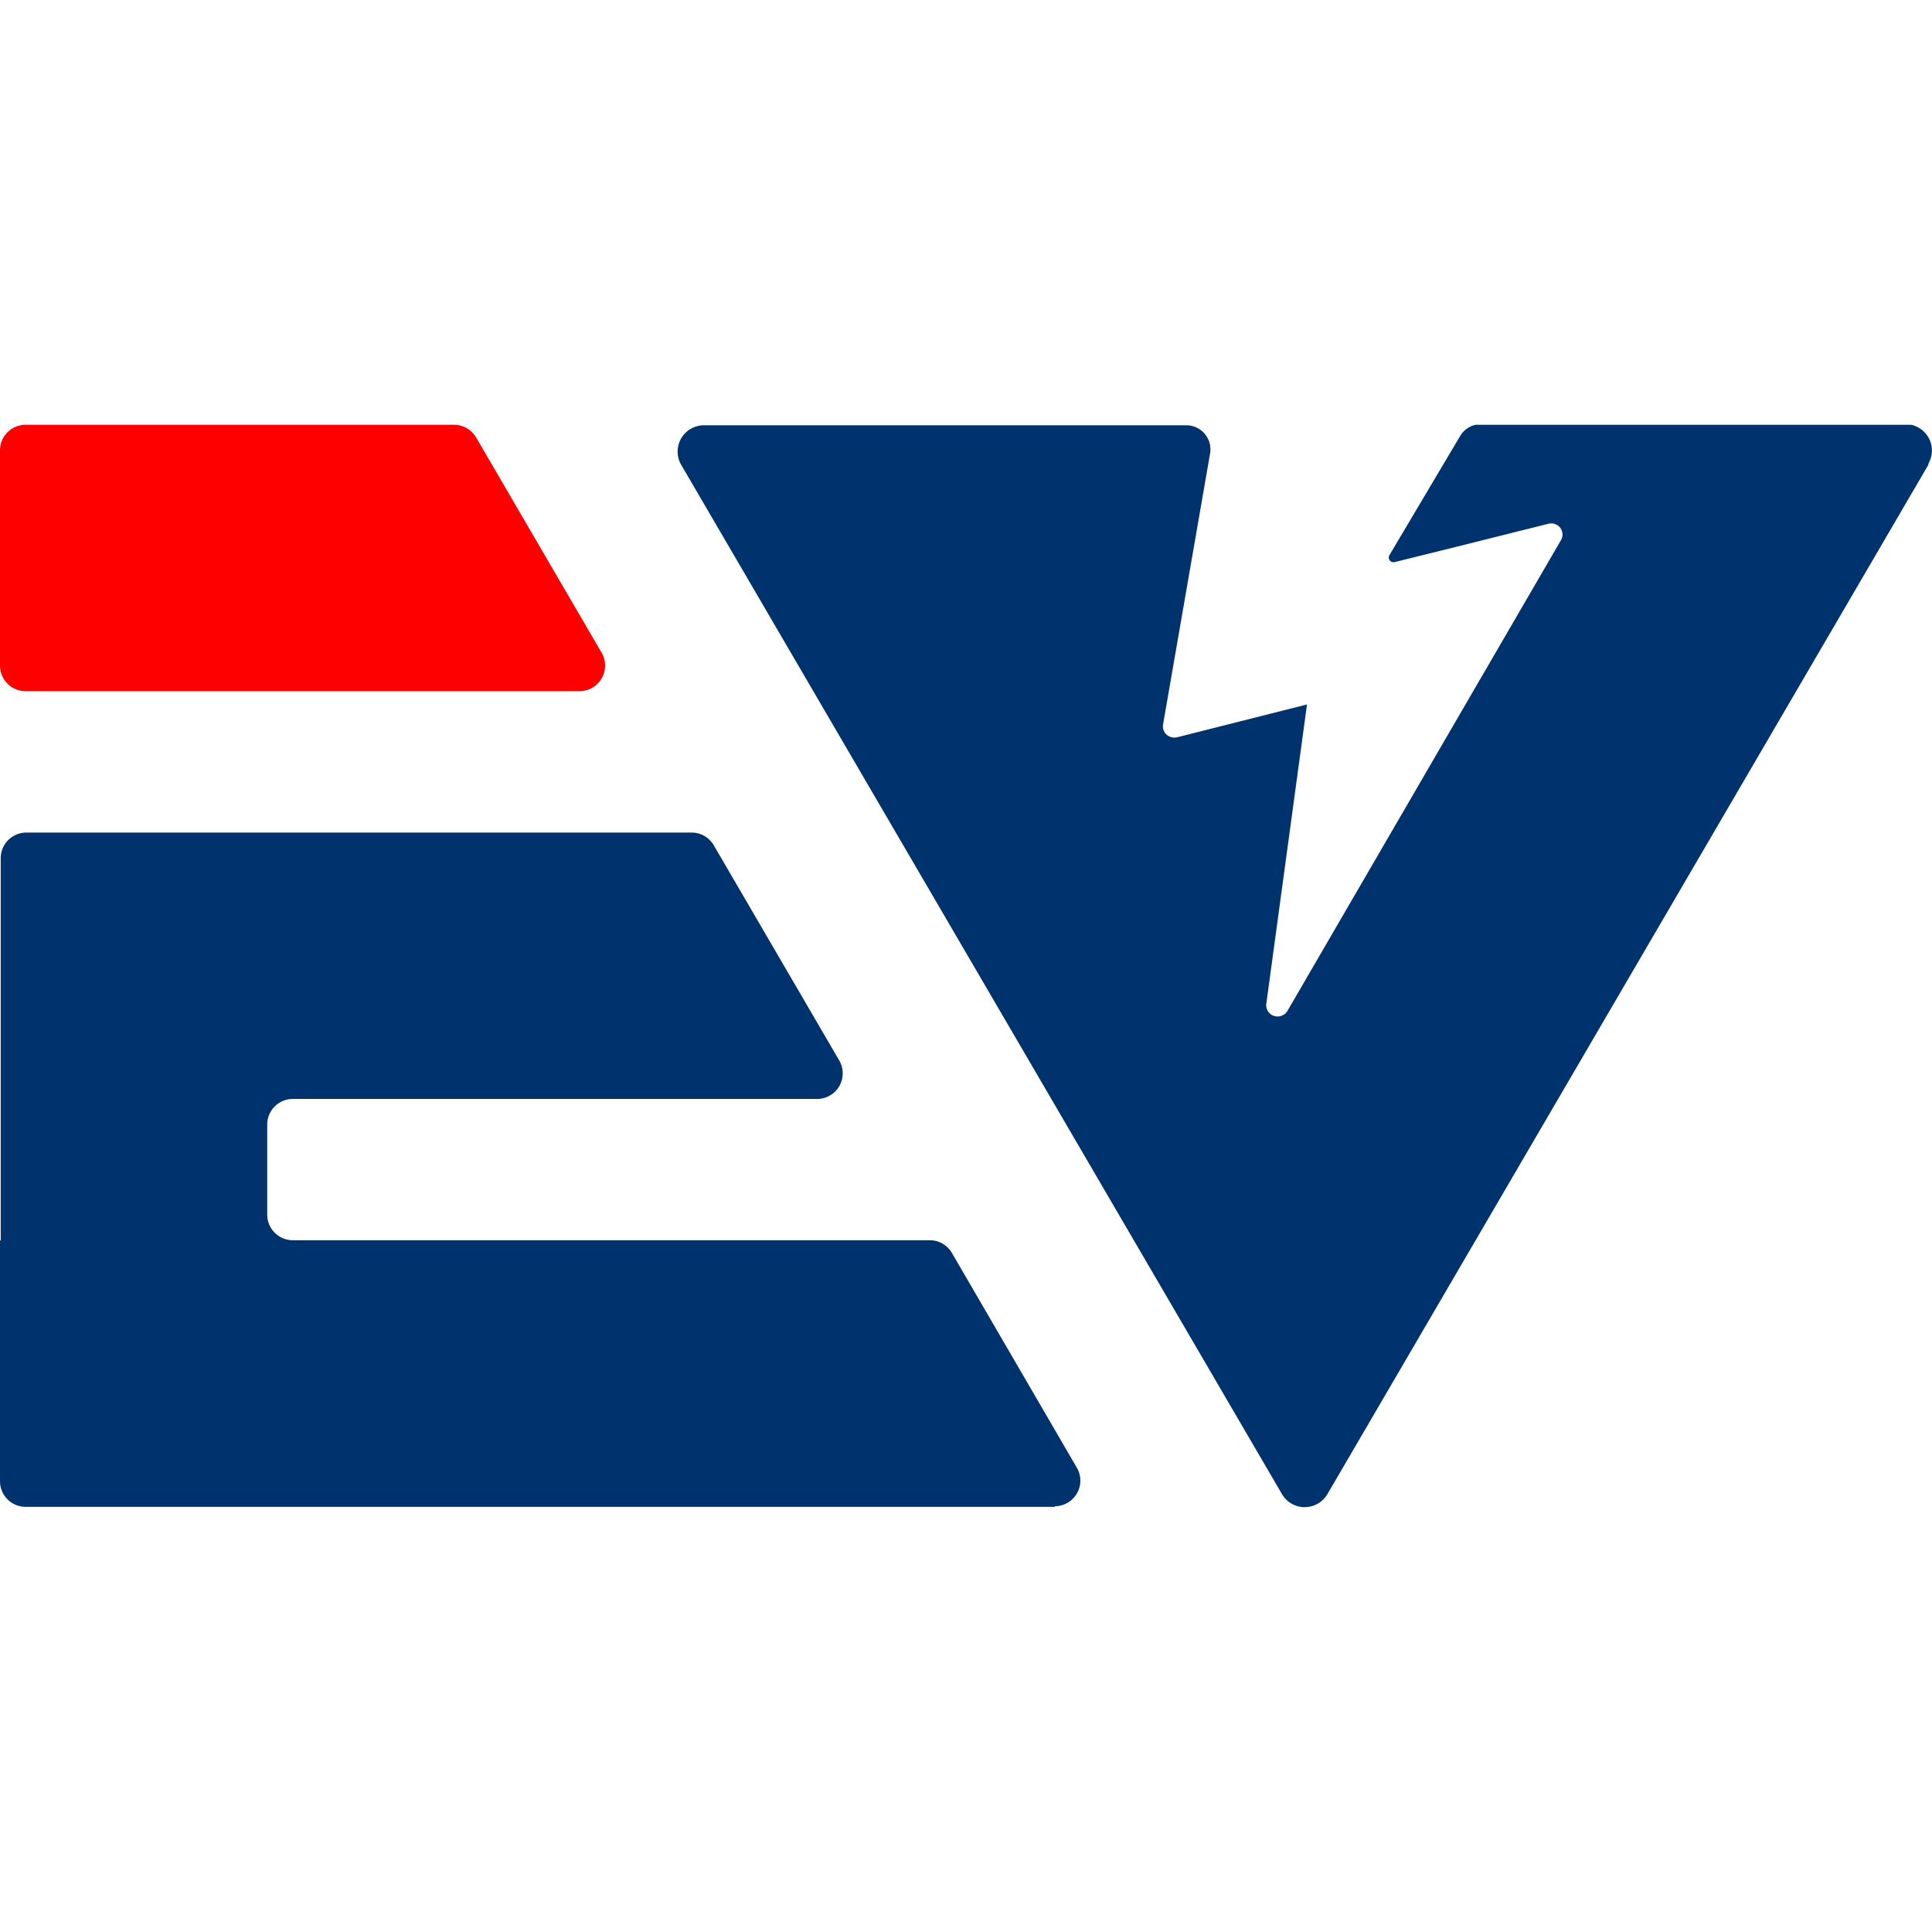 <svg xmlns="http://www.w3.org/2000/svg" xmlns:xlink="http://www.w3.org/1999/xlink" width="16" height="16" viewBox="0 0 16 16">
  <defs>
    <clipPath id="clip-path">
      <rect id="Rectangle_171" data-name="Rectangle 171" width="16" height="16" transform="translate(249 722)" fill="#d6d6d6"/>
    </clipPath>
    <clipPath id="clip-path-2">
      <rect id="Rectangle_156" data-name="Rectangle 156" width="16" height="8.964" fill="none"/>
    </clipPath>
  </defs>
  <g id="Mask_Group_11" data-name="Mask Group 11" transform="translate(-249 -722)" clip-path="url(#clip-path)">
    <g id="Group_158" data-name="Group 158" transform="translate(249 725.518)">
      <g id="Group_127" data-name="Group 127" clip-path="url(#clip-path-2)">
        <path id="Path_275" data-name="Path 275" d="M4.8,2.206H.212A.212.212,0,0,1,0,1.994V.212A.212.212,0,0,1,.212,0H3.76a.212.212,0,0,1,.183.105L4.982,1.887a.212.212,0,0,1-.183.319" fill="red"/>
        <path id="Path_276" data-name="Path 276" d="M8.735,102.024H.212A.212.212,0,0,1,0,101.812V99.818H.006V96.652a.212.212,0,0,1,.212-.212h5.51a.212.212,0,0,1,.183.105L6.95,98.327a.212.212,0,0,1-.183.319H2.425a.212.212,0,0,0-.212.212v.746a.212.212,0,0,0,.212.212H7.7a.212.212,0,0,1,.183.105L8.918,101.7a.212.212,0,0,1-.183.319" transform="translate(0 -93.063)" fill="#00326d"/>
        <path id="Path_277" data-name="Path 277" d="M170.564.436l-4.977,8.525a.218.218,0,0,1-.376,0L160.235.436a.218.218,0,0,1,.188-.327h4a.2.2,0,0,1,.193.23l-.39,2.248a.092.092,0,0,0,.029.084.1.1,0,0,0,.087.022l1.076-.272L165.081,4.9a.093.093,0,0,0,.063.1.094.094,0,0,0,.083-.011l.008-.005a.088.088,0,0,0,.021-.025l2.266-3.9a.092.092,0,0,0-.006-.1.094.094,0,0,0-.1-.034l-.8.2-.472.117a.039.039,0,0,1-.043-.058L166.685.2a.2.2,0,0,1,.168-.1h3.523a.218.218,0,0,1,.188.327" transform="translate(-154.594 -0.105)" fill="#00326d"/>
      </g>
    </g>
  </g>
</svg>
